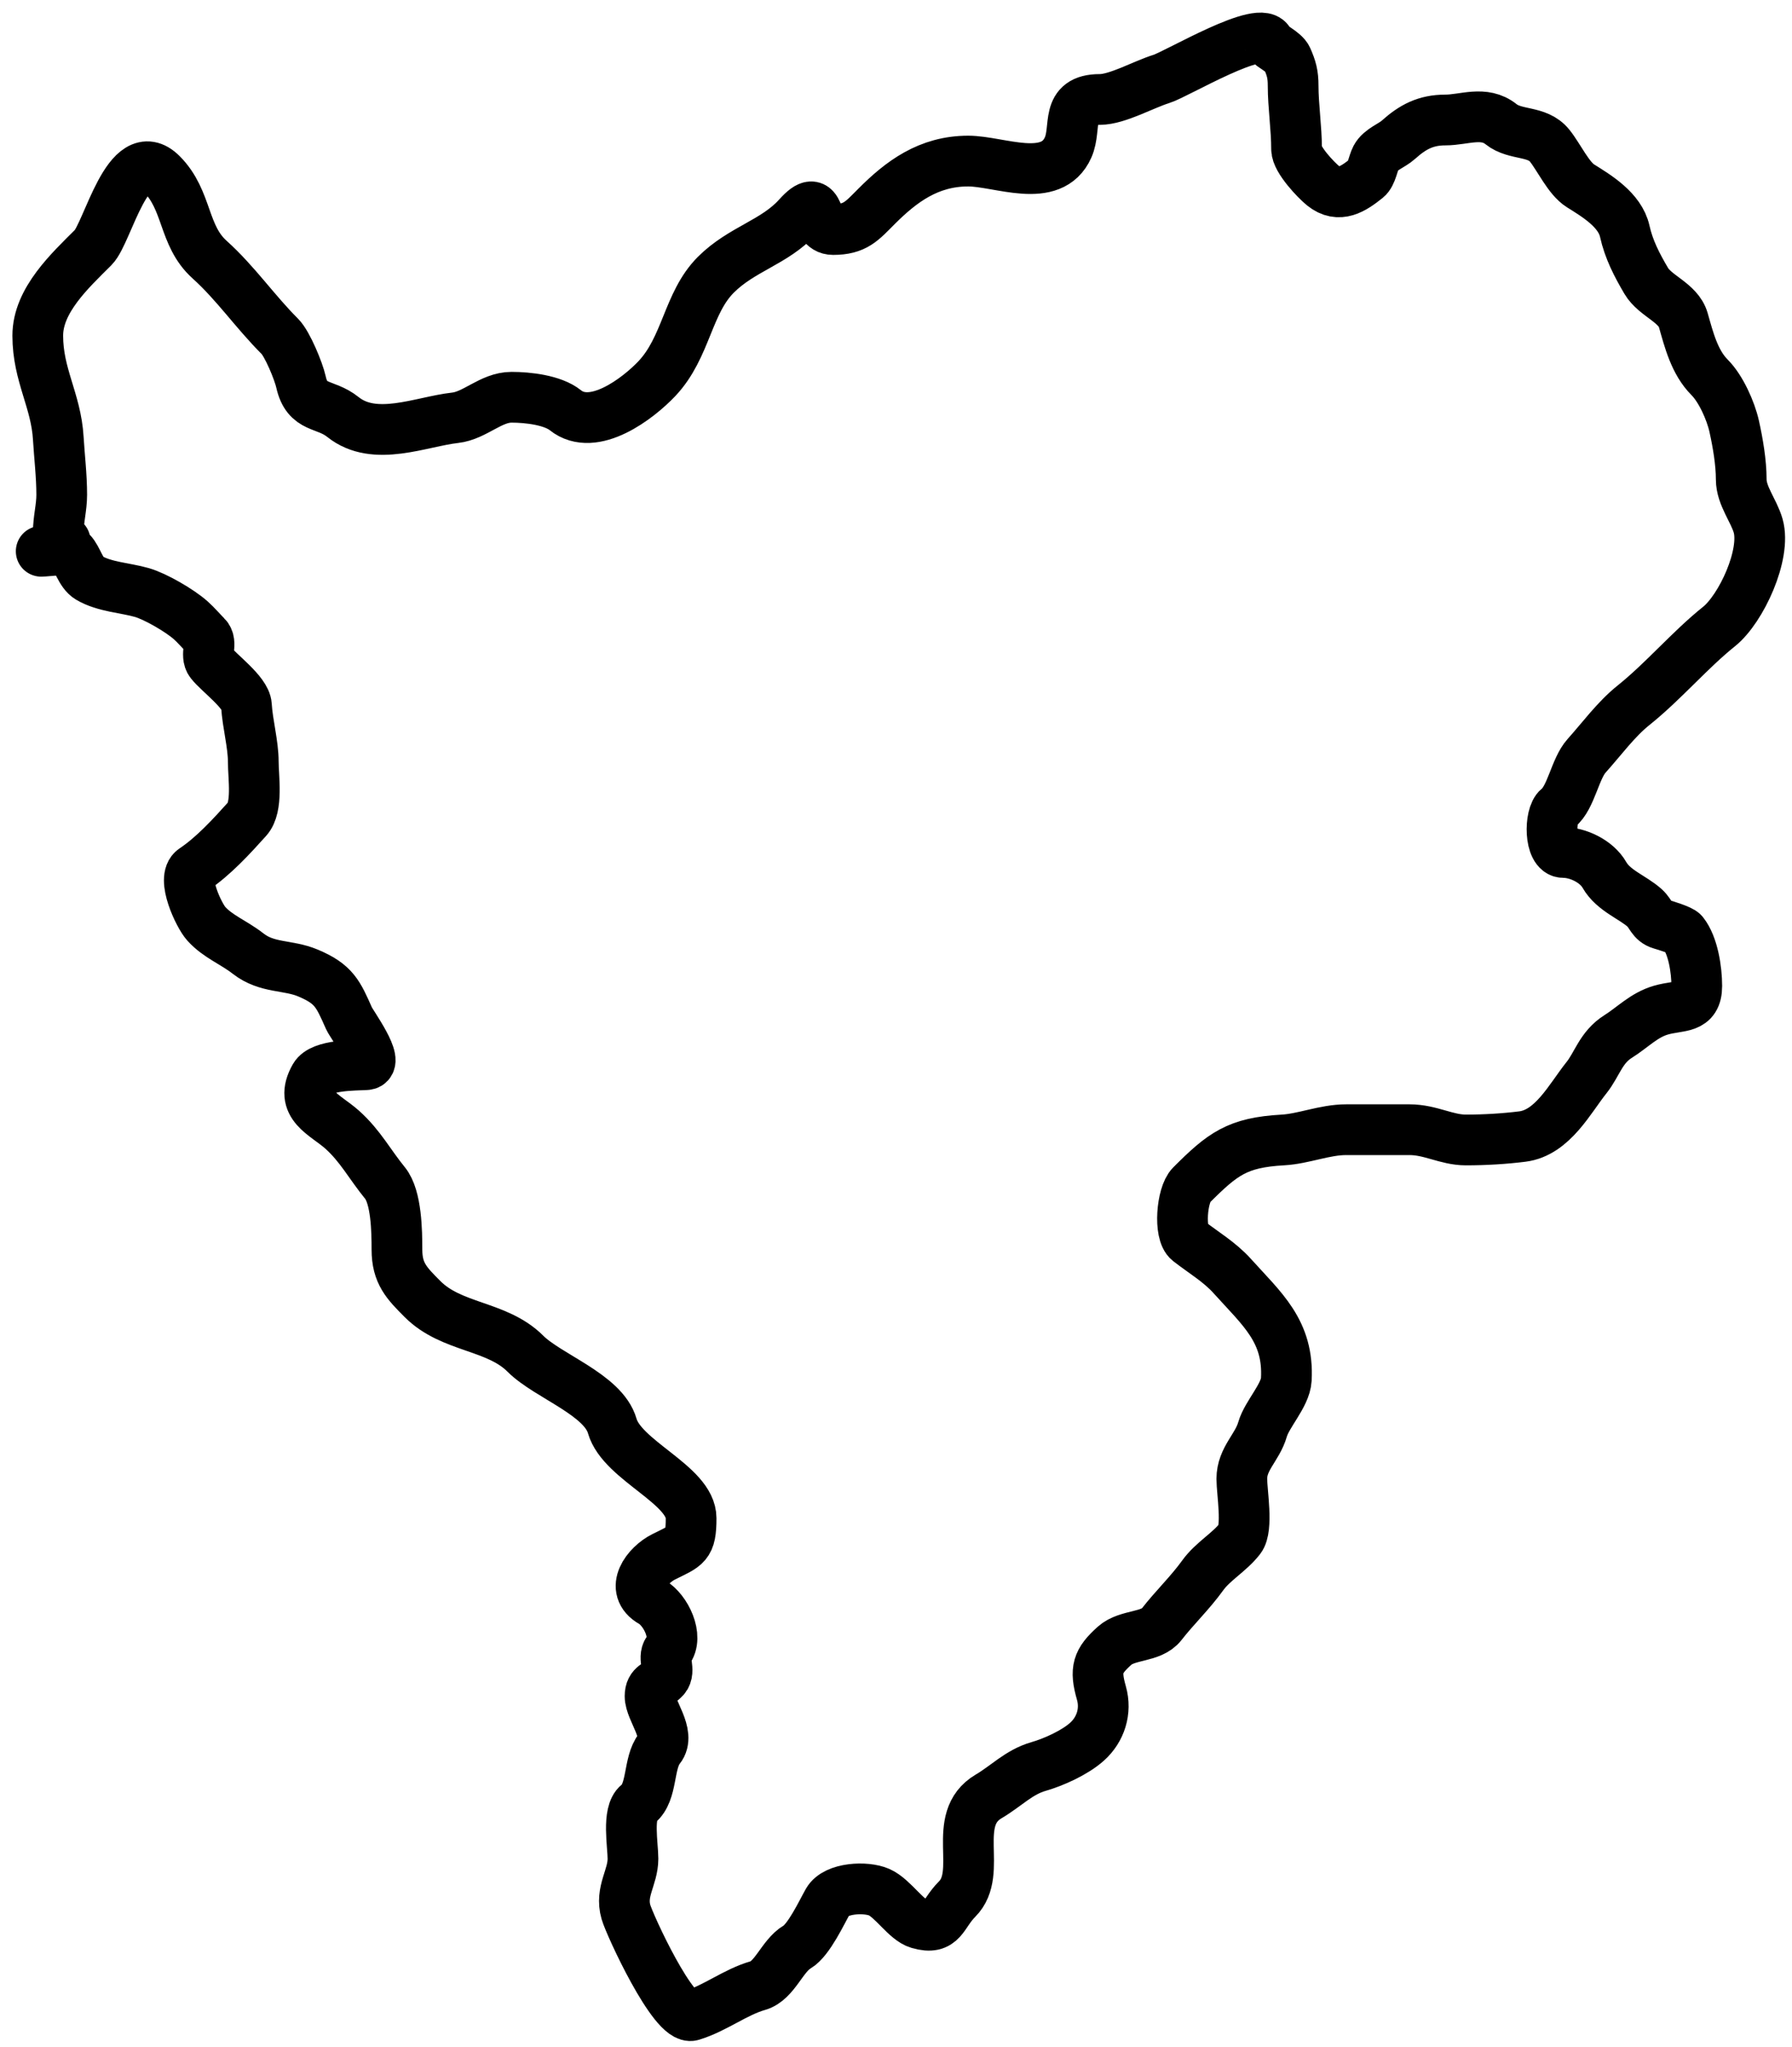 <svg width="106" height="121" viewBox="0 0 106 121" fill="none" xmlns="http://www.w3.org/2000/svg">
<path d="M3.853 31.982C3.389 32.04 3.448 32.55 3.448 31.476C3.448 30.703 3.651 30.01 3.651 29.25C3.651 28.124 3.508 26.932 3.448 25.912C3.316 23.666 2.234 22.184 2.234 19.841C2.234 17.75 4.153 15.989 5.517 14.626C6.376 13.766 7.585 8.308 9.563 10.287C11.119 11.842 10.809 13.917 12.396 15.345C13.948 16.742 15.06 18.392 16.555 19.887C16.999 20.33 17.663 21.943 17.803 22.573C18.168 24.218 19.214 23.794 20.287 24.653C22.17 26.159 24.902 24.922 26.919 24.698C28.098 24.567 29.04 23.484 30.258 23.484C31.229 23.484 32.694 23.652 33.439 24.248C35.113 25.587 37.762 23.541 38.857 22.382C40.606 20.53 40.673 17.913 42.342 16.244C43.88 14.706 45.828 14.327 47.198 12.805C48.686 11.151 48.022 13.569 49.277 13.569C50.596 13.569 50.981 13.068 51.851 12.198C53.313 10.736 54.926 9.522 57.27 9.522C59.116 9.522 62.193 10.94 63.182 8.713C63.708 7.531 62.964 5.88 65.059 5.88C66.092 5.88 67.653 4.989 68.701 4.666C69.594 4.392 74.737 1.307 75.086 2.531C75.136 2.705 75.96 3.065 76.132 3.452C76.394 4.043 76.491 4.402 76.491 5.071C76.491 6.262 76.694 7.563 76.694 8.814C76.694 9.436 77.841 10.642 78.267 10.984C79.208 11.736 80.044 11.172 80.842 10.534C81.136 10.298 81.218 9.65 81.392 9.32C81.654 8.825 82.321 8.621 82.719 8.263C83.564 7.503 84.342 7.094 85.495 7.094C86.604 7.094 87.781 6.536 88.789 7.342C89.647 8.029 90.931 7.692 91.666 8.612C92.216 9.299 92.78 10.541 93.487 10.984C94.446 11.583 95.826 12.41 96.107 13.67C96.347 14.752 96.828 15.671 97.377 16.604C97.908 17.508 99.272 17.883 99.569 18.92C99.901 20.084 100.231 21.414 101.131 22.314C101.786 22.969 102.375 24.274 102.581 25.203C102.797 26.176 102.997 27.34 102.997 28.34C102.997 29.31 103.739 30.176 103.998 31.082C104.48 32.77 102.996 35.989 101.682 37.04C99.953 38.423 98.405 40.269 96.624 41.694C95.587 42.523 94.728 43.705 93.847 44.684C93.165 45.442 92.934 47.154 92.172 47.764C91.639 48.19 91.641 50.394 92.476 50.394C93.329 50.394 94.441 50.91 94.904 51.721C95.438 52.656 96.577 53.037 97.287 53.676C97.667 54.019 97.705 54.475 98.254 54.632C98.497 54.702 99.425 54.984 99.558 55.149C100.153 55.894 100.367 57.34 100.367 58.285C100.367 59.671 99.375 59.392 98.254 59.713C97.247 60 96.569 60.74 95.713 61.275C94.698 61.91 94.471 62.923 93.847 63.703C92.859 64.938 91.843 66.963 90.048 67.188C89.003 67.319 87.854 67.39 86.709 67.39C85.557 67.39 84.626 66.783 83.371 66.783C82.123 66.783 80.875 66.783 79.627 66.783C78.352 66.783 77.112 67.322 75.884 67.39C73.179 67.541 72.316 68.216 70.466 70.066C69.905 70.627 69.716 72.901 70.32 73.37C71.211 74.063 72.141 74.601 72.894 75.439C74.644 77.383 76.246 78.693 76.087 81.554C76.035 82.49 74.937 83.605 74.682 84.499C74.373 85.578 73.456 86.228 73.456 87.421C73.456 88.216 73.83 90.337 73.344 90.962C72.713 91.773 71.741 92.298 71.141 93.132C70.397 94.165 69.48 95.034 68.713 96.021C68.089 96.822 66.693 96.6 65.925 97.291C64.915 98.2 64.754 98.695 65.149 100.079C65.459 101.162 65.095 102.246 64.306 102.956C63.591 103.6 62.343 104.167 61.429 104.429C60.275 104.759 59.518 105.585 58.483 106.194C56.185 107.546 58.197 110.684 56.617 112.264C55.697 113.184 55.774 114.122 54.347 113.714C53.588 113.497 52.82 112.22 52.009 111.859C51.224 111.51 49.435 111.591 48.974 112.399C48.608 113.04 47.845 114.689 47.153 115.096C46.261 115.621 45.829 117.095 44.837 117.378C43.489 117.763 42.316 118.715 40.925 119.143C39.859 119.471 37.246 113.801 37.025 113.028C36.676 111.808 37.441 110.996 37.441 109.881C37.441 109.077 37.089 107.168 37.744 106.643C38.621 105.942 38.326 104.222 39.014 103.361C39.704 102.499 38.452 101.127 38.452 100.27C38.452 99.589 38.92 99.631 39.307 99.202C39.691 98.775 39.181 97.993 39.509 97.583C40.165 96.763 39.369 95.165 38.565 94.706C37.199 93.925 38.276 92.523 39.262 92.03C40.59 91.366 40.88 91.377 40.88 89.748C40.88 87.773 36.803 86.353 36.215 84.296C35.684 82.437 32.408 81.355 31.078 80.025C29.391 78.338 26.724 78.526 24.997 76.799C24.044 75.846 23.48 75.268 23.48 73.865C23.48 72.803 23.454 70.766 22.771 69.931C21.877 68.838 21.316 67.744 20.242 66.783C19.214 65.864 17.657 65.349 18.623 63.658C19.031 62.946 20.973 62.979 21.659 62.939C22.52 62.888 20.788 60.524 20.647 60.207C19.999 58.75 19.766 58.172 18.219 57.521C17.017 57.015 15.812 57.256 14.678 56.374C13.791 55.684 12.896 55.379 12.194 54.598C11.769 54.126 10.704 51.9 11.463 51.395C12.623 50.621 13.691 49.45 14.622 48.416C15.263 47.704 14.982 45.965 14.982 45.032C14.982 43.989 14.642 42.793 14.577 41.694C14.531 40.922 12.943 39.781 12.463 39.164C12.119 38.721 12.594 38.002 12.194 37.602C11.892 37.3 11.611 36.965 11.294 36.68C10.639 36.091 9.179 35.252 8.394 35.028C7.394 34.742 6.187 34.702 5.269 34.162C4.76 33.863 4.58 33.001 4.213 32.634C3.981 32.401 2.769 32.589 2.437 32.589" stroke="black" stroke-width="3" stroke-linecap="round"/>
</svg>
